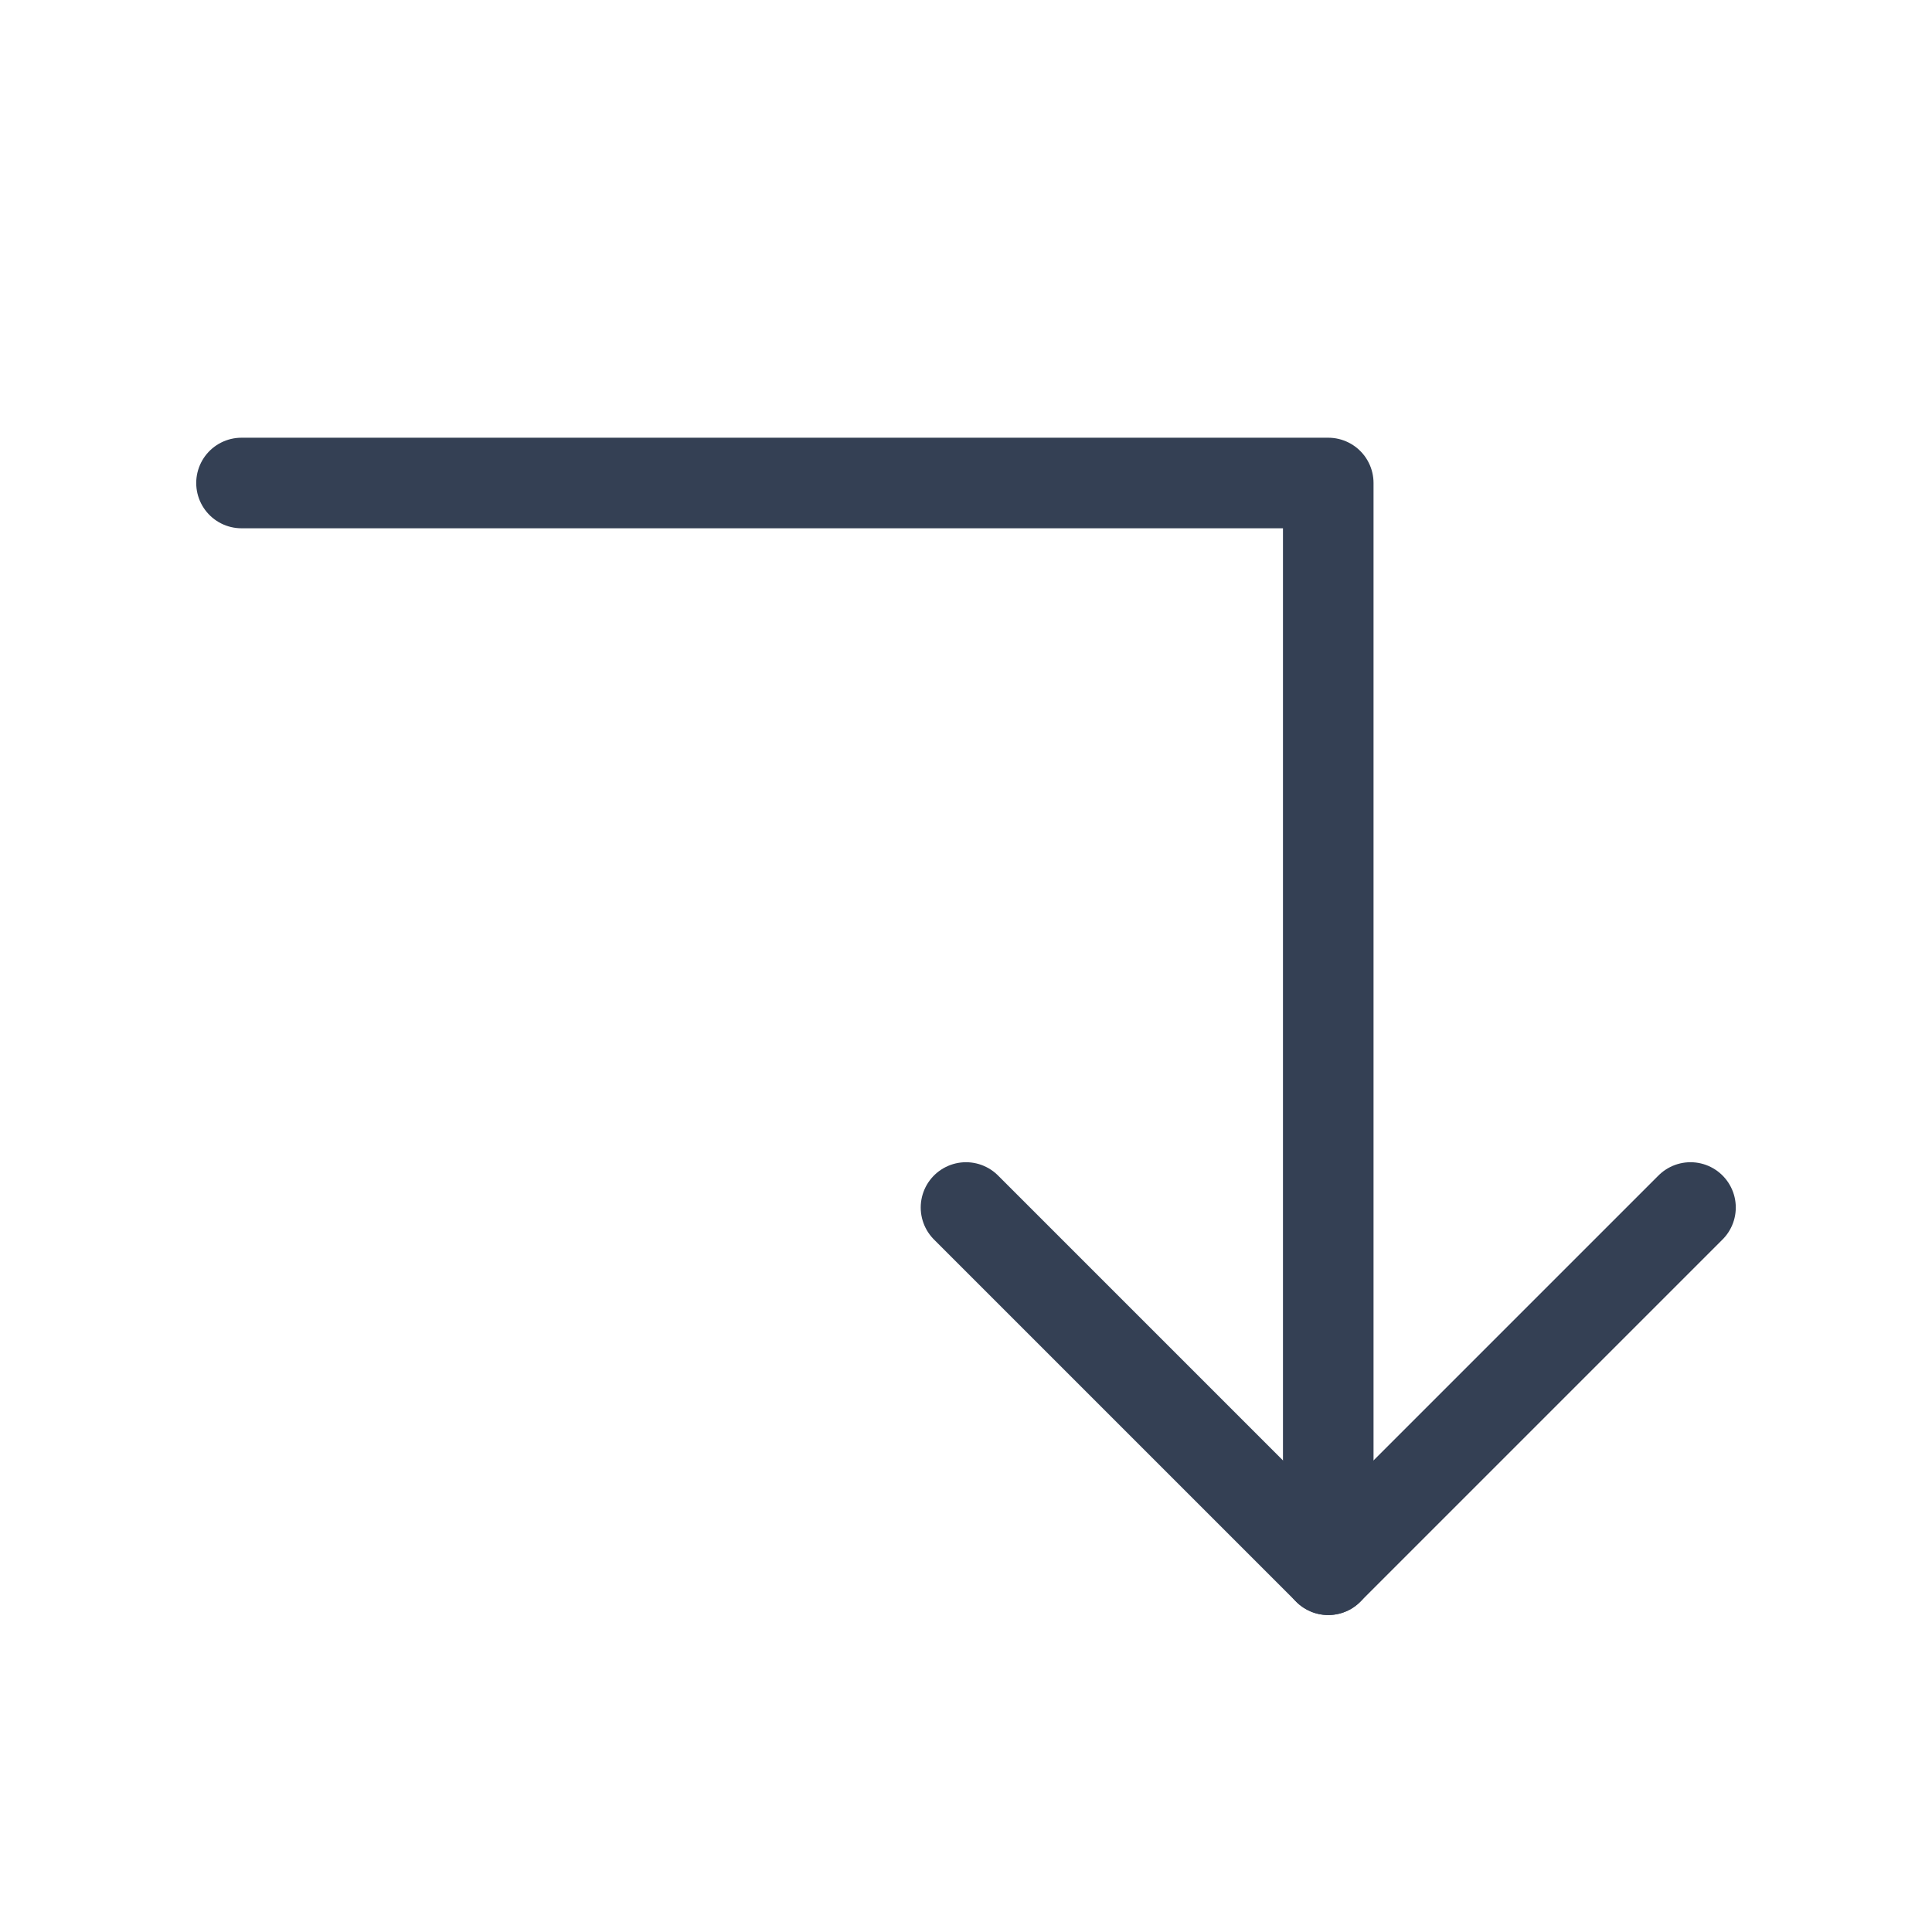<svg width="32" height="32" viewBox="0 0 32 32" fill="none" xmlns="http://www.w3.org/2000/svg">
<path d="M16 20L22 26L28 20" stroke="#344054" stroke-width="1.5" stroke-linecap="round" stroke-linejoin="round"/>
<path d="M4 8H22V26" stroke="#344054" stroke-width="1.5" stroke-linecap="round" stroke-linejoin="round"/>
</svg>
